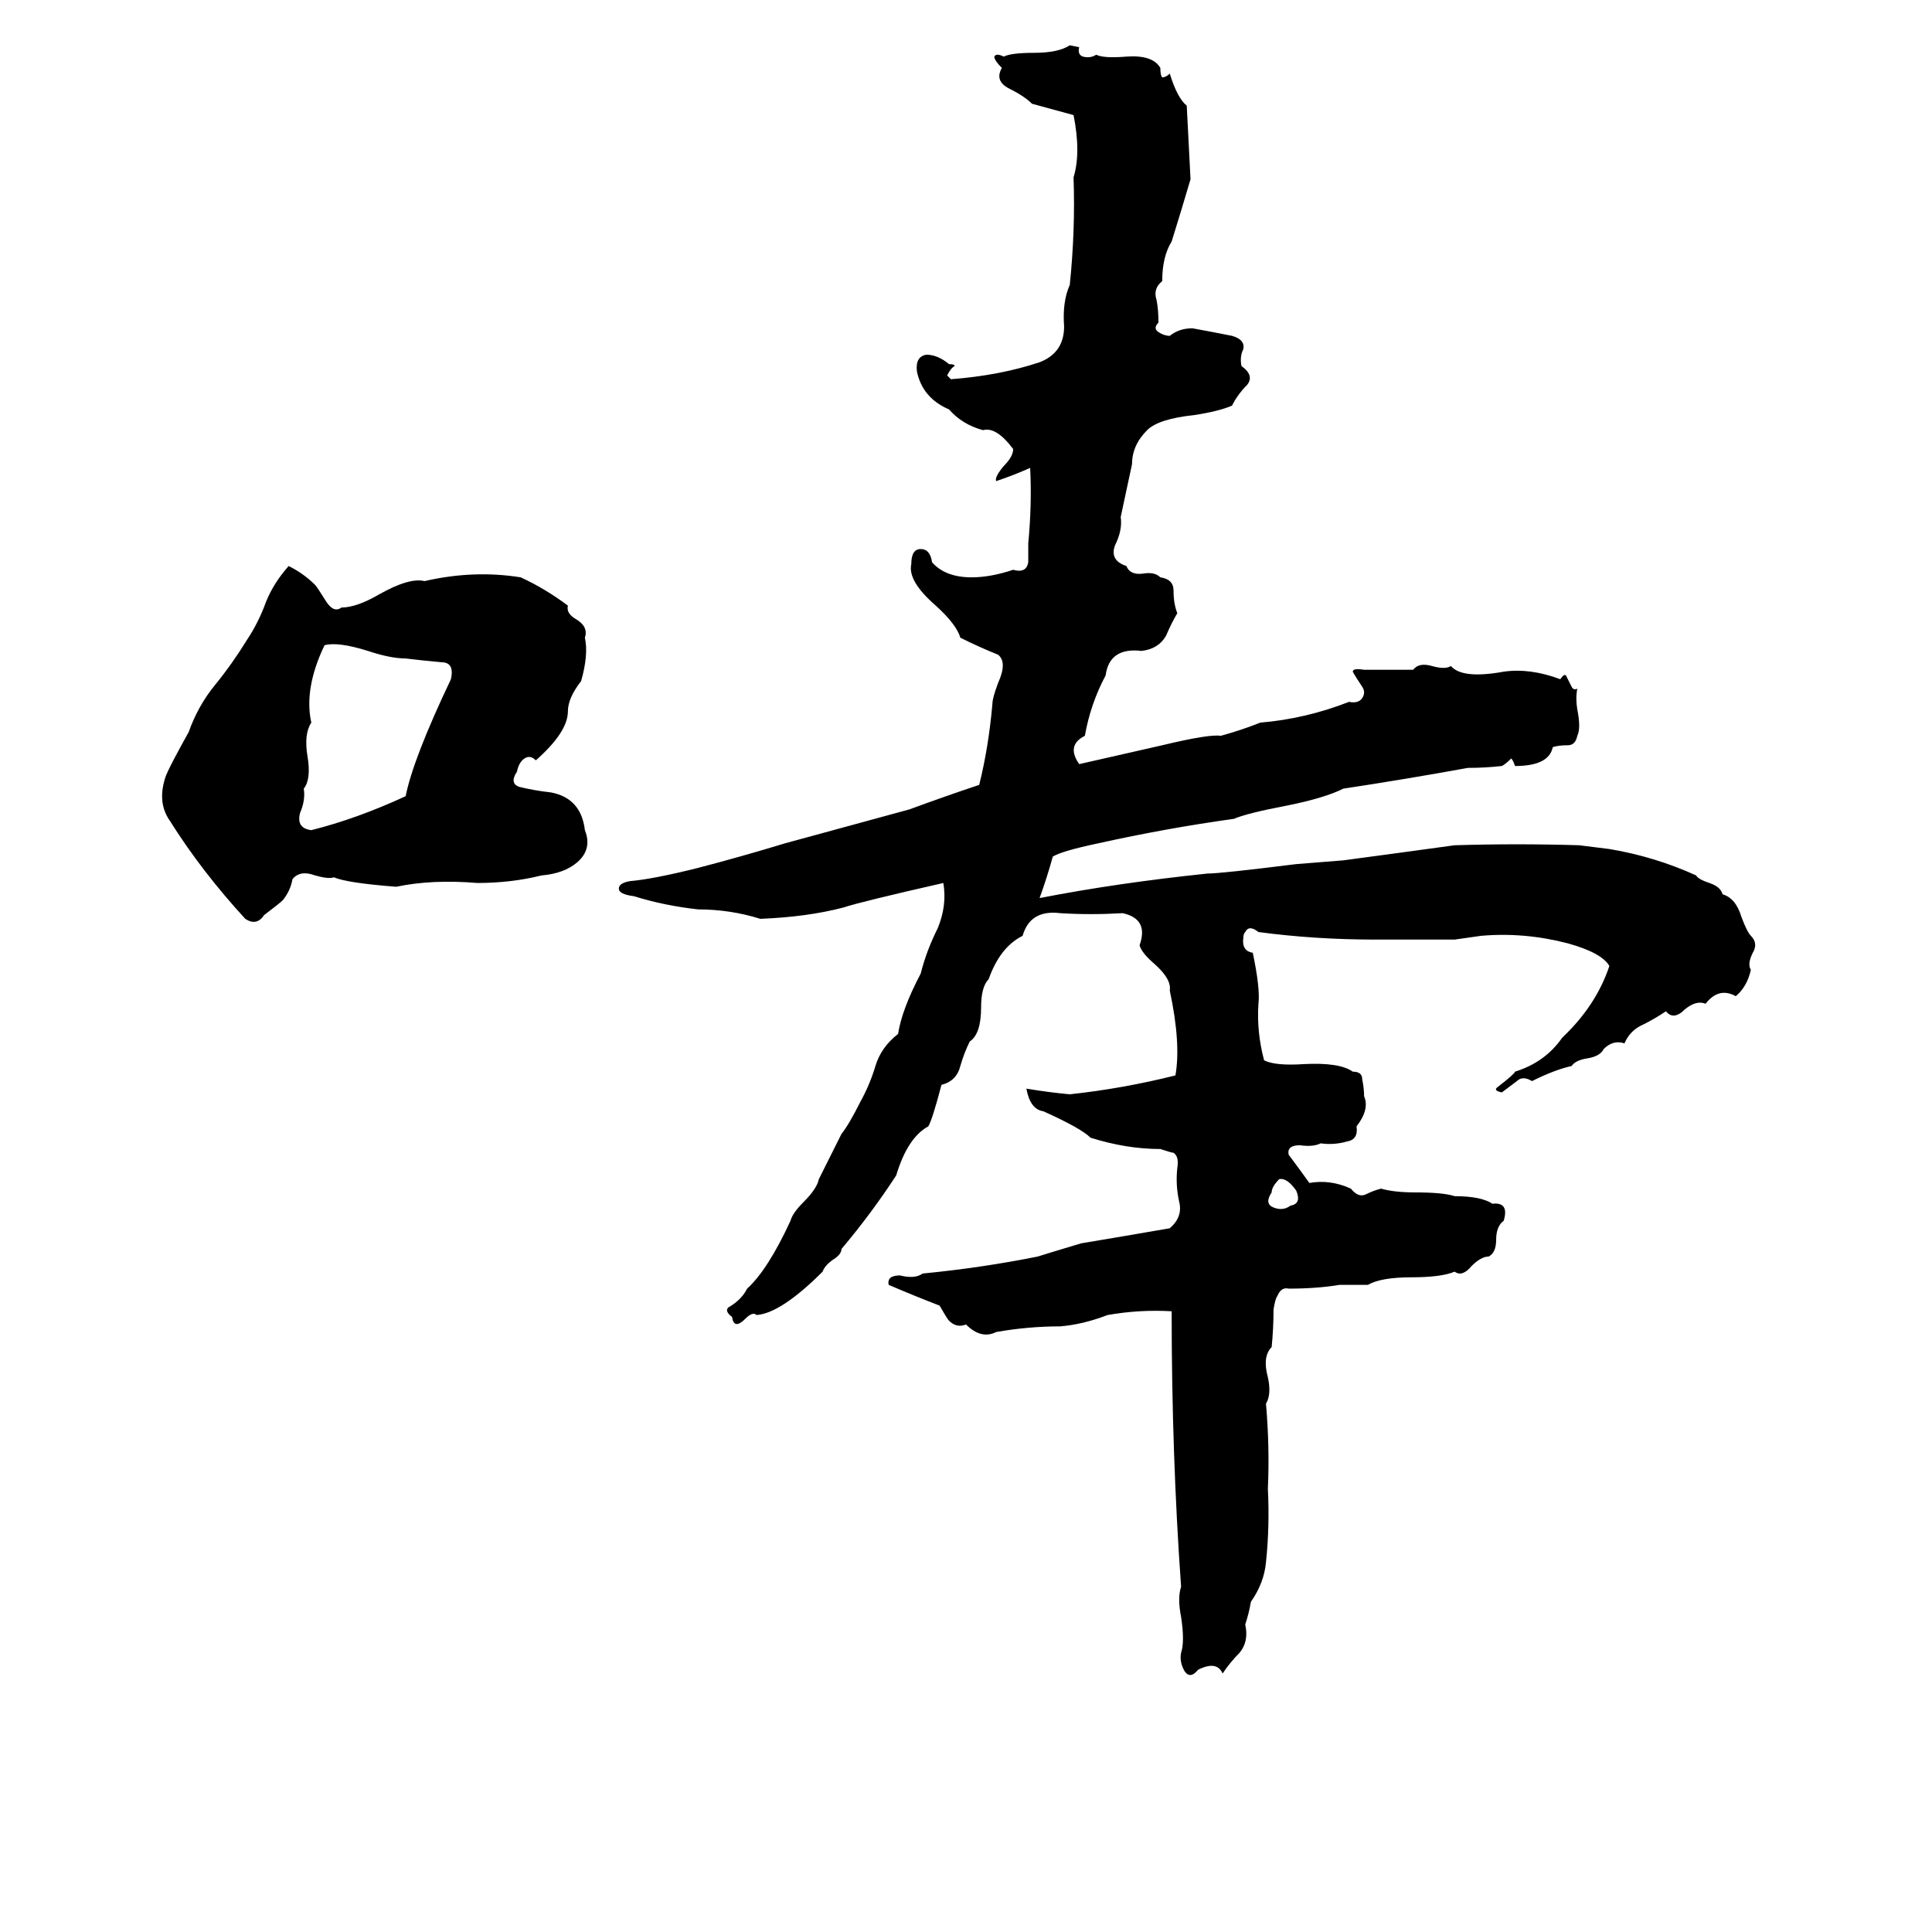 <svg xmlns="http://www.w3.org/2000/svg" viewBox="0 -800 1024 1024">
	<path fill="#000000" d="M567 -776L572 -775Q571 -771 574 -770Q578 -769 581 -771Q585 -769 597 -770Q611 -771 615 -764Q615 -760 616 -759Q618 -759 620 -761Q624 -748 629 -744Q630 -724 631 -705Q626 -688 621 -672Q616 -664 616 -651Q611 -647 613 -641Q614 -636 614 -629Q611 -626 614 -624Q617 -622 620 -622Q625 -626 632 -626Q643 -624 653 -622Q660 -620 659 -615Q657 -611 658 -606Q665 -601 661 -596Q656 -591 653 -585Q646 -582 633 -580Q614 -578 608 -572Q600 -564 600 -554Q597 -540 594 -526Q595 -519 591 -511Q588 -503 597 -500Q599 -495 606 -496Q612 -497 615 -494Q622 -493 622 -487Q622 -480 624 -475Q621 -470 618 -463Q614 -456 605 -455Q588 -457 586 -442Q578 -427 575 -410Q565 -405 572 -395Q594 -400 616 -405Q641 -411 647 -410Q658 -413 668 -417Q692 -419 715 -428Q720 -427 722 -430Q724 -433 722 -436Q718 -442 717 -444Q717 -446 723 -445Q736 -445 749 -445Q752 -449 759 -447Q766 -445 769 -447Q775 -440 797 -444Q811 -446 827 -440Q829 -443 830 -442Q831 -440 833 -436Q834 -434 836 -435Q835 -430 836 -424Q838 -414 836 -410Q835 -405 831 -405Q826 -405 823 -404Q821 -394 803 -394Q802 -397 801 -398Q798 -395 796 -394Q787 -393 778 -393Q745 -387 712 -382Q702 -377 682 -373Q661 -369 654 -366Q618 -361 582 -353Q563 -349 558 -346Q555 -335 551 -324Q592 -332 640 -337Q647 -337 687 -342Q700 -343 712 -344Q742 -348 771 -352Q804 -353 837 -352Q845 -351 853 -350Q877 -346 899 -336Q900 -334 906 -332Q912 -330 913 -326Q920 -324 923 -314Q926 -306 928 -304Q932 -300 929 -295Q926 -289 928 -286Q926 -277 920 -272Q911 -277 904 -268Q899 -270 893 -265Q887 -259 883 -264Q877 -260 871 -257Q864 -254 861 -247Q855 -249 850 -244Q848 -240 841 -239Q835 -238 833 -235Q824 -233 812 -227Q807 -230 804 -227Q800 -224 796 -221Q791 -222 794 -224Q803 -231 803 -232Q819 -237 828 -250Q846 -267 853 -288Q849 -295 831 -300Q808 -306 785 -304Q778 -303 771 -302Q750 -302 729 -302Q697 -302 667 -306Q662 -310 660 -306Q659 -305 659 -303Q658 -296 664 -295Q668 -276 667 -268Q666 -253 670 -238Q676 -235 691 -236Q710 -237 717 -232Q722 -232 722 -228Q723 -223 723 -219Q726 -212 719 -203Q720 -196 714 -195Q707 -193 700 -194Q696 -192 689 -193Q682 -193 683 -188Q689 -180 694 -173Q705 -175 716 -170Q720 -165 724 -167Q728 -169 732 -170Q739 -168 750 -168Q765 -168 771 -166Q785 -166 791 -162Q800 -163 797 -153Q793 -150 793 -143Q793 -136 789 -134Q785 -134 780 -129Q775 -123 771 -126Q764 -123 748 -123Q732 -123 725 -119Q718 -119 710 -119Q698 -117 683 -117Q679 -118 677 -113Q676 -112 675 -106Q675 -96 674 -86Q669 -81 672 -70Q674 -61 671 -56Q673 -33 672 -11Q673 9 671 28Q670 39 663 49Q662 55 660 61Q662 70 657 76Q652 81 648 87Q645 80 635 85Q631 90 628 86Q625 81 626 76Q628 70 626 57Q624 47 626 41Q621 -29 621 -105Q604 -106 587 -103Q574 -98 562 -97Q545 -97 528 -94Q520 -90 512 -98Q507 -96 503 -100Q502 -101 498 -108Q485 -113 471 -119Q470 -124 477 -124Q485 -122 489 -125Q520 -128 550 -134Q553 -135 573 -141Q597 -145 620 -149Q627 -155 625 -163Q623 -172 624 -181Q625 -187 622 -189Q621 -189 615 -191Q597 -191 578 -197Q573 -202 553 -211Q546 -212 544 -223Q556 -221 567 -220Q595 -223 623 -230Q626 -247 620 -275Q621 -281 612 -289Q605 -295 604 -299Q609 -313 595 -316Q578 -315 562 -316Q546 -318 542 -304Q530 -298 524 -281Q520 -277 520 -266Q520 -252 514 -248Q511 -242 509 -235Q507 -227 499 -225Q494 -206 492 -203Q481 -197 475 -177Q462 -157 446 -138Q446 -135 441 -132Q437 -129 436 -126Q414 -104 401 -103Q399 -105 395 -101Q389 -95 388 -102Q384 -105 386 -107Q393 -111 396 -117Q407 -127 419 -153Q420 -157 426 -163Q433 -170 434 -175Q440 -187 446 -199Q450 -204 456 -216Q461 -225 464 -235Q467 -245 476 -252Q478 -265 488 -284Q491 -296 497 -308Q502 -320 500 -332Q456 -322 447 -319Q428 -314 403 -313Q387 -318 370 -318Q352 -320 336 -325Q328 -326 328 -329Q328 -332 334 -333Q346 -334 370 -340Q393 -346 416 -353Q449 -362 482 -371Q501 -378 519 -384Q524 -404 526 -427Q526 -430 529 -438Q534 -449 529 -453Q519 -457 509 -462Q507 -469 496 -479Q481 -492 483 -501Q483 -509 488 -509Q493 -509 494 -502Q501 -494 515 -494Q525 -494 537 -498Q544 -496 545 -502Q545 -507 545 -512Q547 -533 546 -552Q537 -548 528 -545Q527 -547 532 -553Q537 -558 537 -562Q528 -574 521 -572Q510 -575 503 -583Q489 -589 486 -603Q485 -611 491 -612Q497 -612 503 -607Q506 -607 506 -606Q504 -605 502 -601Q503 -600 504 -599Q530 -601 551 -608Q564 -613 564 -627Q563 -640 567 -649Q570 -678 569 -706Q573 -719 569 -739L547 -745Q543 -749 535 -753Q527 -757 531 -764Q527 -768 527 -770Q528 -772 532 -770Q536 -772 548 -772Q561 -772 567 -776ZM153 -500Q161 -496 167 -490Q168 -489 173 -481Q177 -475 181 -478Q189 -478 201 -485Q217 -494 225 -492Q251 -498 276 -494Q289 -488 301 -479Q300 -475 305 -472Q312 -468 310 -462Q312 -453 308 -439Q301 -430 301 -423Q301 -412 284 -397Q281 -400 278 -398Q275 -396 274 -391Q270 -385 275 -383Q283 -381 292 -380Q308 -377 310 -360Q314 -350 306 -343Q299 -337 287 -336Q271 -332 253 -332Q229 -334 210 -330Q184 -332 177 -335Q174 -334 167 -336Q159 -339 155 -334Q154 -328 150 -323Q148 -321 140 -315Q136 -309 130 -313Q107 -338 90 -365Q83 -375 88 -389Q90 -394 100 -412Q105 -426 114 -437Q123 -448 131 -461Q137 -470 141 -481Q145 -491 153 -500ZM172 -458Q161 -435 165 -417Q161 -411 163 -399Q165 -387 161 -382Q162 -376 159 -369Q157 -361 165 -360Q189 -366 215 -378Q219 -398 239 -440Q241 -449 234 -449Q223 -450 215 -451Q207 -451 195 -455Q179 -460 172 -458ZM678 -175Q674 -171 674 -168Q670 -162 675 -160Q680 -158 684 -161Q690 -162 687 -169Q682 -176 678 -175Z"/>
</svg>